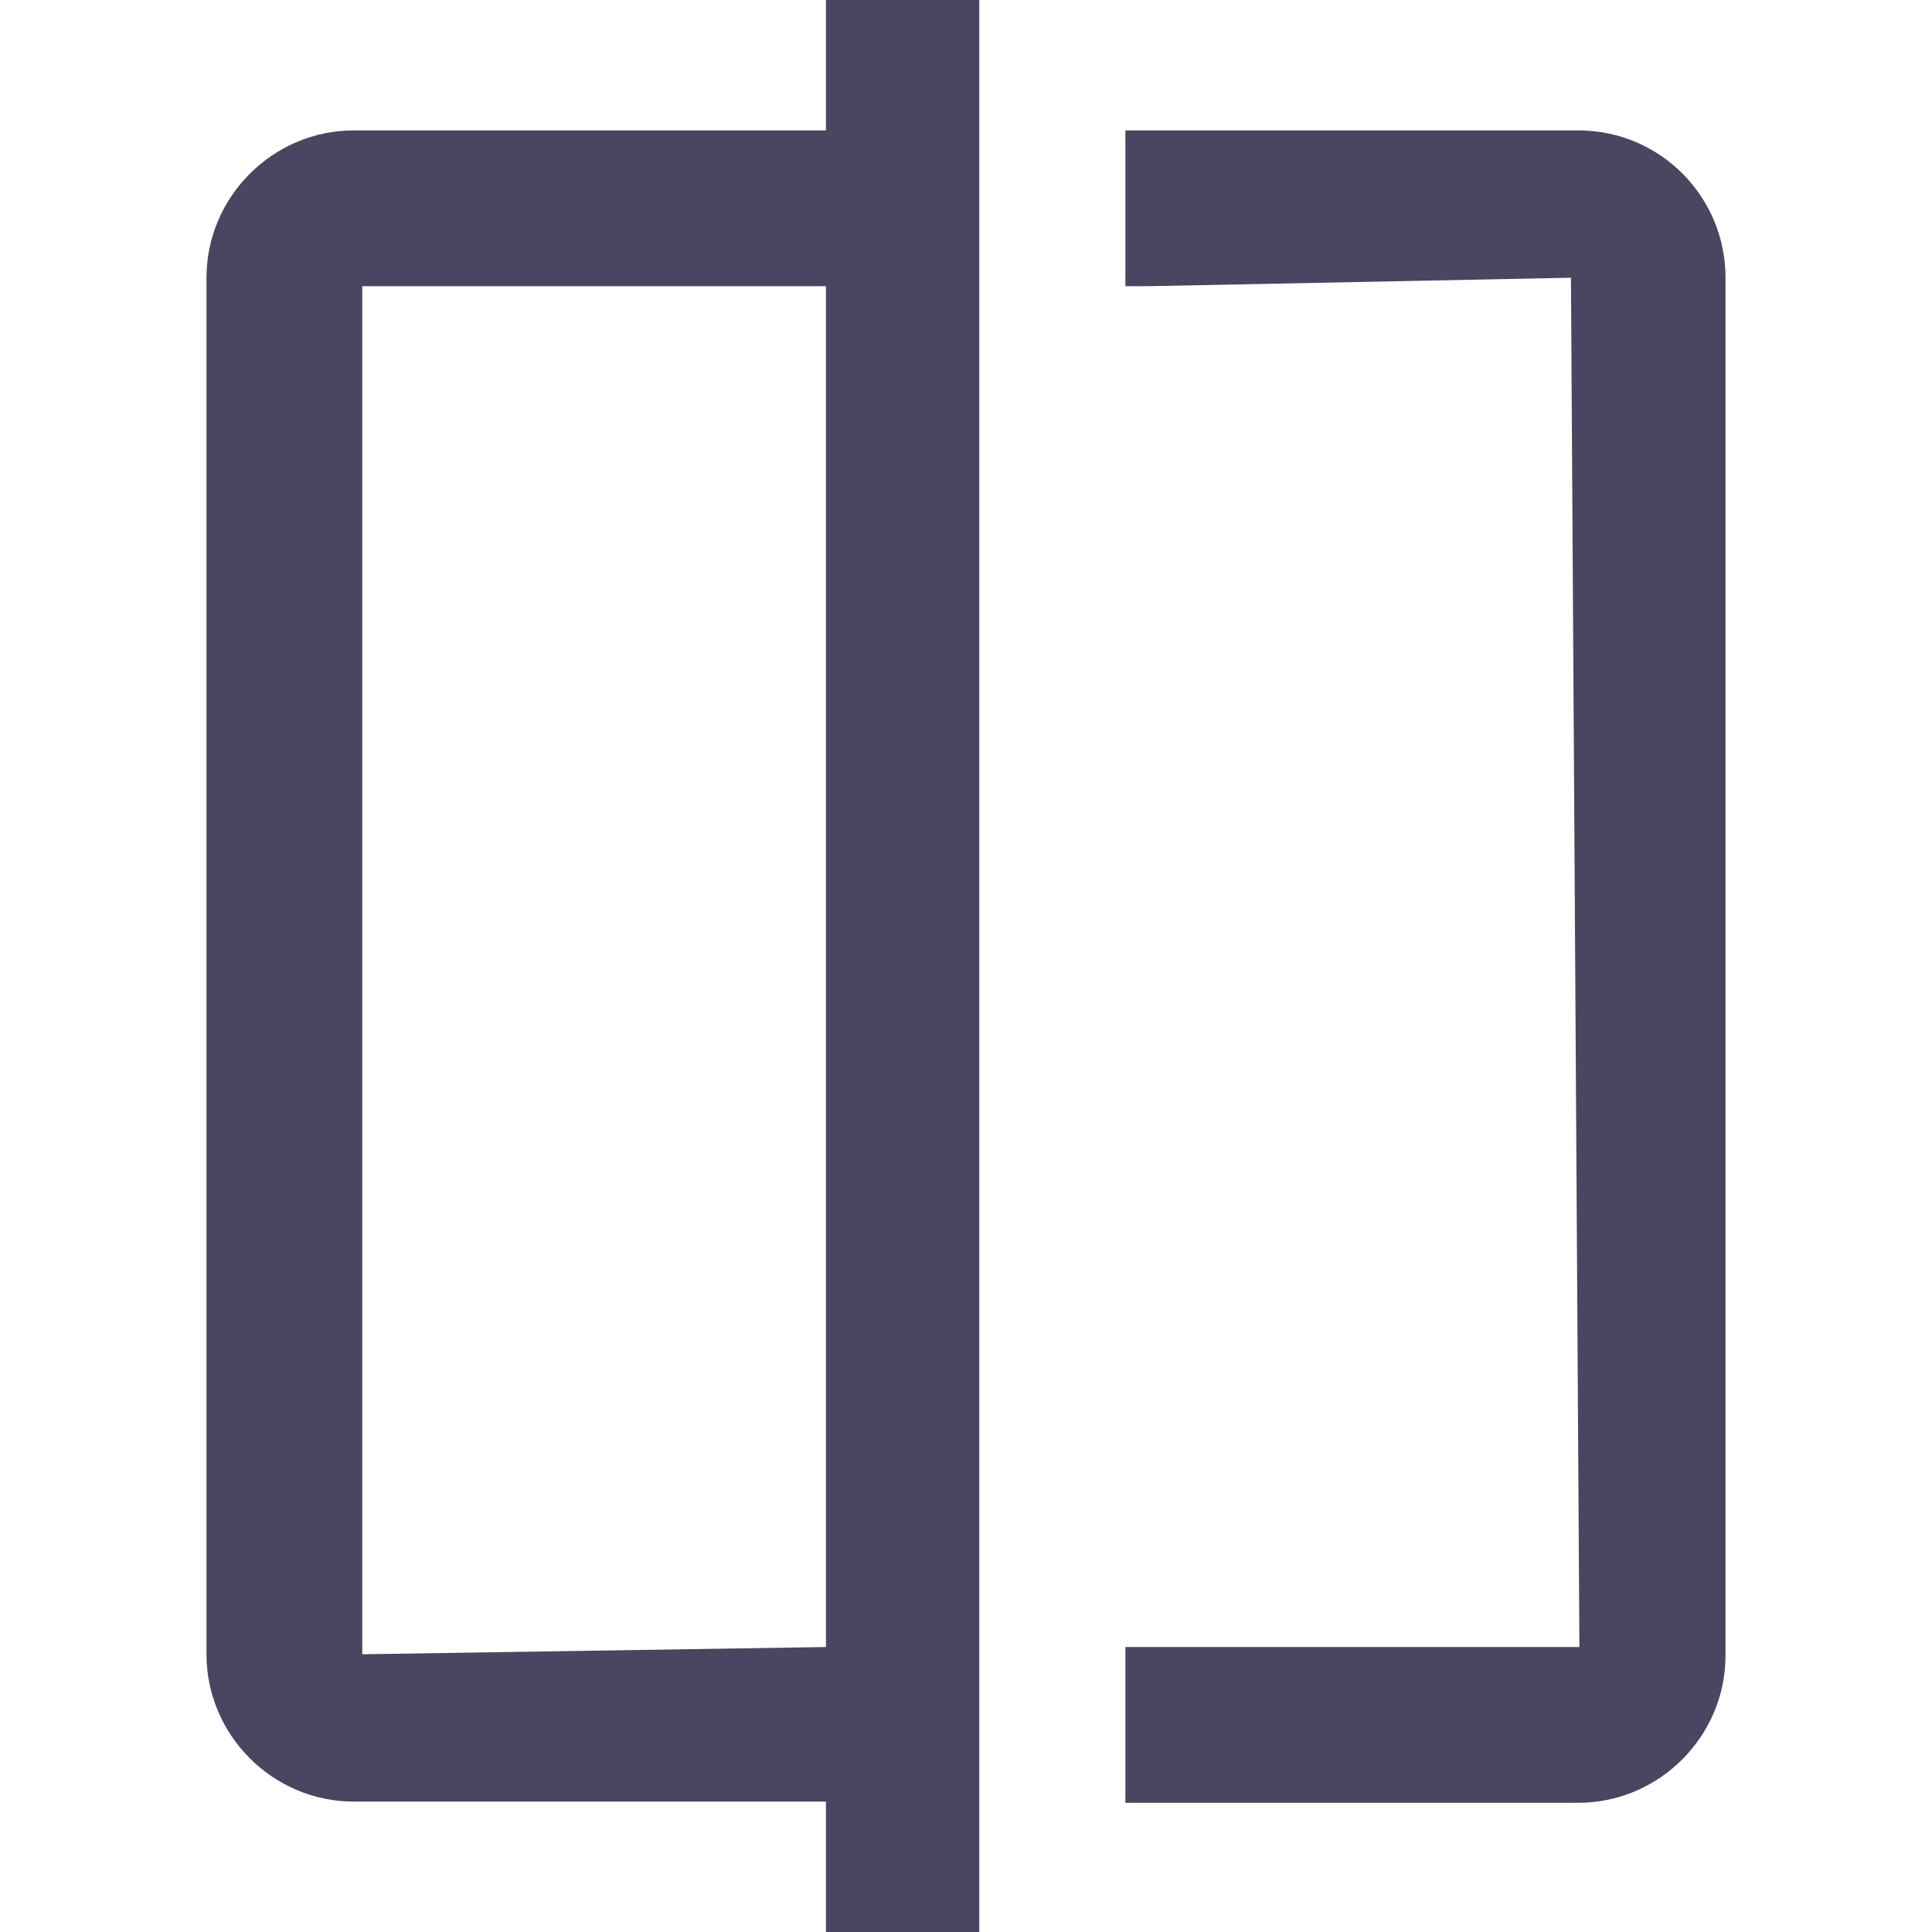 <?xml version="1.0" encoding="UTF-8"?><svg id="Layer_1" xmlns="http://www.w3.org/2000/svg" xmlns:xlink="http://www.w3.org/1999/xlink" viewBox="0 0 16 16"><defs><style>.cls-1{fill:none;}.cls-2{fill:#484660;}.cls-3{fill:#484660;}.cls-4{clip-path:url(#clippath);}</style><clipPath id="clippath"><rect class="cls-1" x="1.71" width="12.58" height="16"/></clipPath></defs><g id="Group_15916"><g class="cls-4"><g id="Group_15915"><path id="Path_60968" class="cls-2" d="M13.07,1.08h-3.75v1.29h.2l3.49-.07.07,11.34h-3.76v1.29h3.75c.67,0,1.22-.55,1.22-1.22V2.3c0-.67-.54-1.22-1.22-1.22"/><path id="Path_60969" class="cls-3" d="M6.84,1.08h-3.91c-.67,0-1.22.55-1.22,1.22v11.4c0,.67.55,1.22,1.22,1.22h3.91v1.08h1.27V0h-1.27v1.08ZM3,13.7V2.37h3.84v11.27l-3.84.06Z"/></g></g></g></svg>